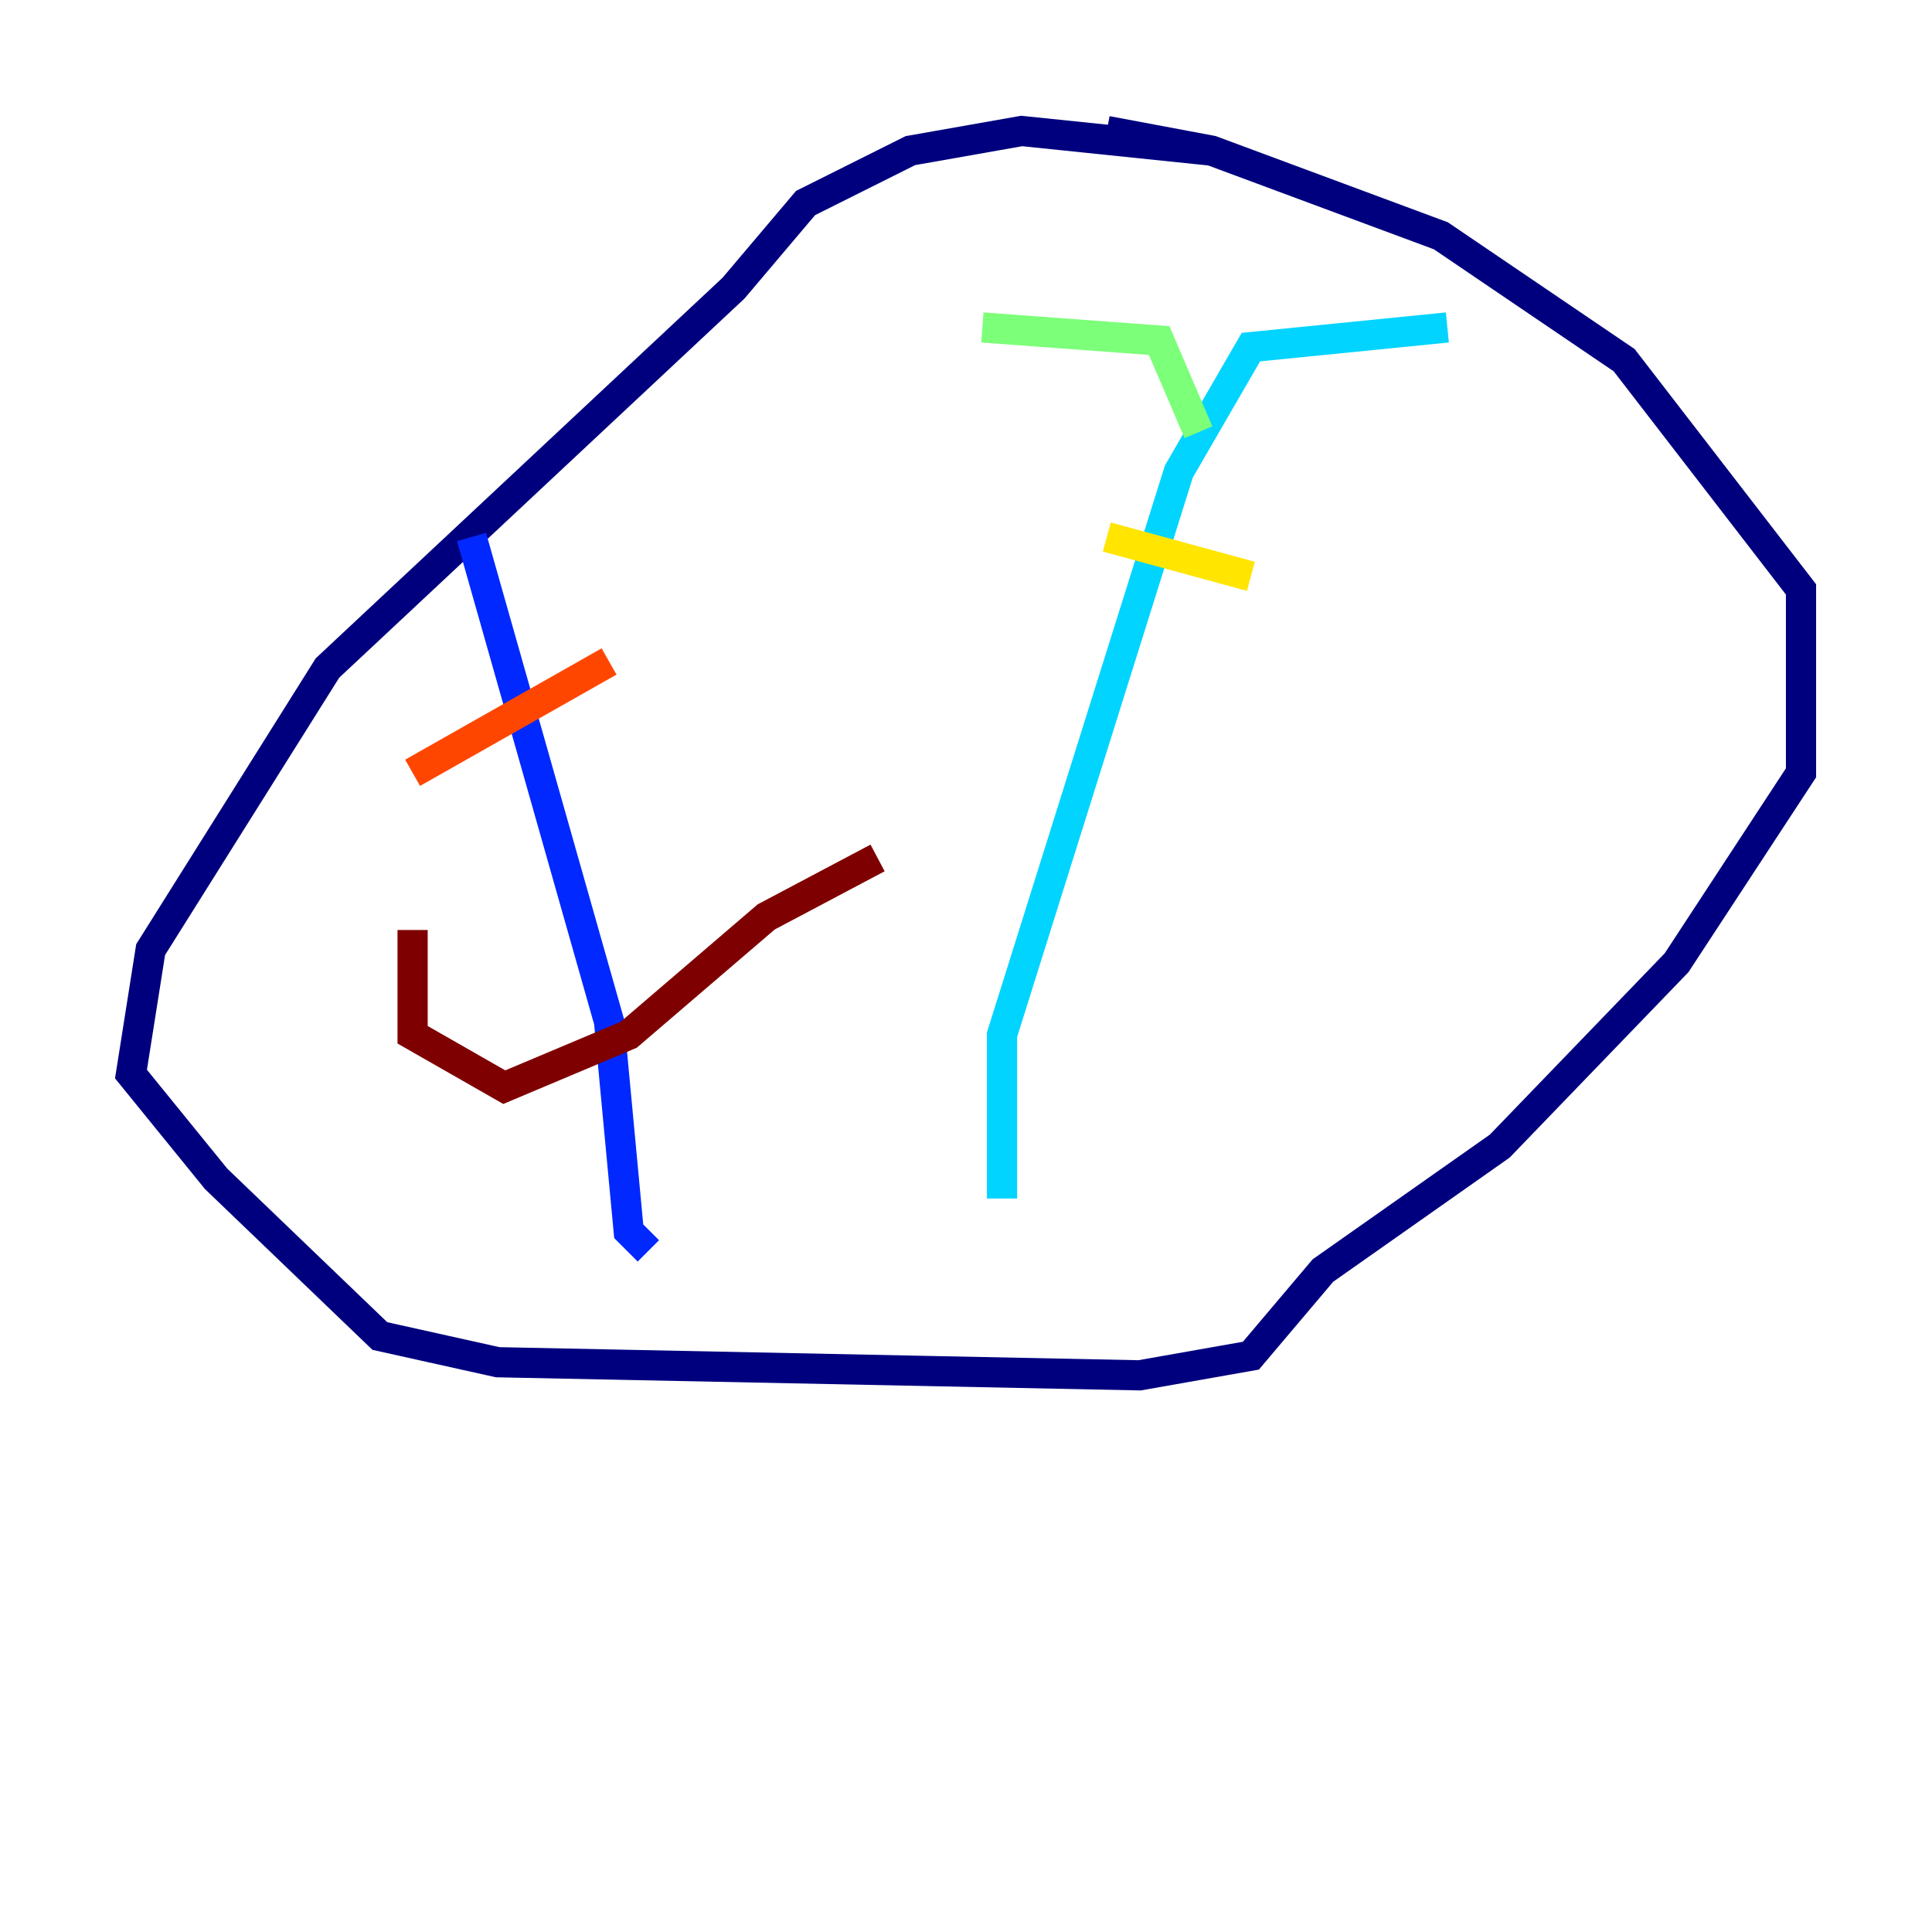 <?xml version="1.0" encoding="utf-8" ?>
<svg baseProfile="tiny" height="128" version="1.2" viewBox="0,0,128,128" width="128" xmlns="http://www.w3.org/2000/svg" xmlns:ev="http://www.w3.org/2001/xml-events" xmlns:xlink="http://www.w3.org/1999/xlink"><defs /><polyline fill="none" points="80.271,9.98 67.688,8.678 60.312,9.98 53.37,13.451 48.597,19.091 21.695,44.258 9.98,62.915 8.678,71.159 14.319,78.102 25.166,88.515 32.976,90.251 75.498,91.119 82.875,89.817 87.647,84.176 99.363,75.932 111.078,63.783 119.322,51.2 119.322,39.051 107.607,23.864 95.458,15.62 80.271,9.98 73.329,8.678" stroke="#00007f" stroke-width="2" /><polyline fill="none" points="31.241,35.58 40.352,67.688 41.654,81.573 42.956,82.875" stroke="#0028ff" stroke-width="2" /><polyline fill="none" points="95.891,21.695 82.875,22.997 78.102,31.241 66.386,68.556 66.386,79.403" stroke="#00d4ff" stroke-width="2" /><polyline fill="none" points="65.085,21.695 76.8,22.563 79.403,28.637" stroke="#7cff79" stroke-width="2" /><polyline fill="none" points="73.329,35.58 82.875,38.183" stroke="#ffe500" stroke-width="2" /><polyline fill="none" points="27.336,51.2 40.352,43.824" stroke="#ff4600" stroke-width="2" /><polyline fill="none" points="27.336,61.614 27.336,68.556 33.41,72.027 41.654,68.556 50.766,60.746 58.142,56.841" stroke="#7f0000" stroke-width="2" /></svg>